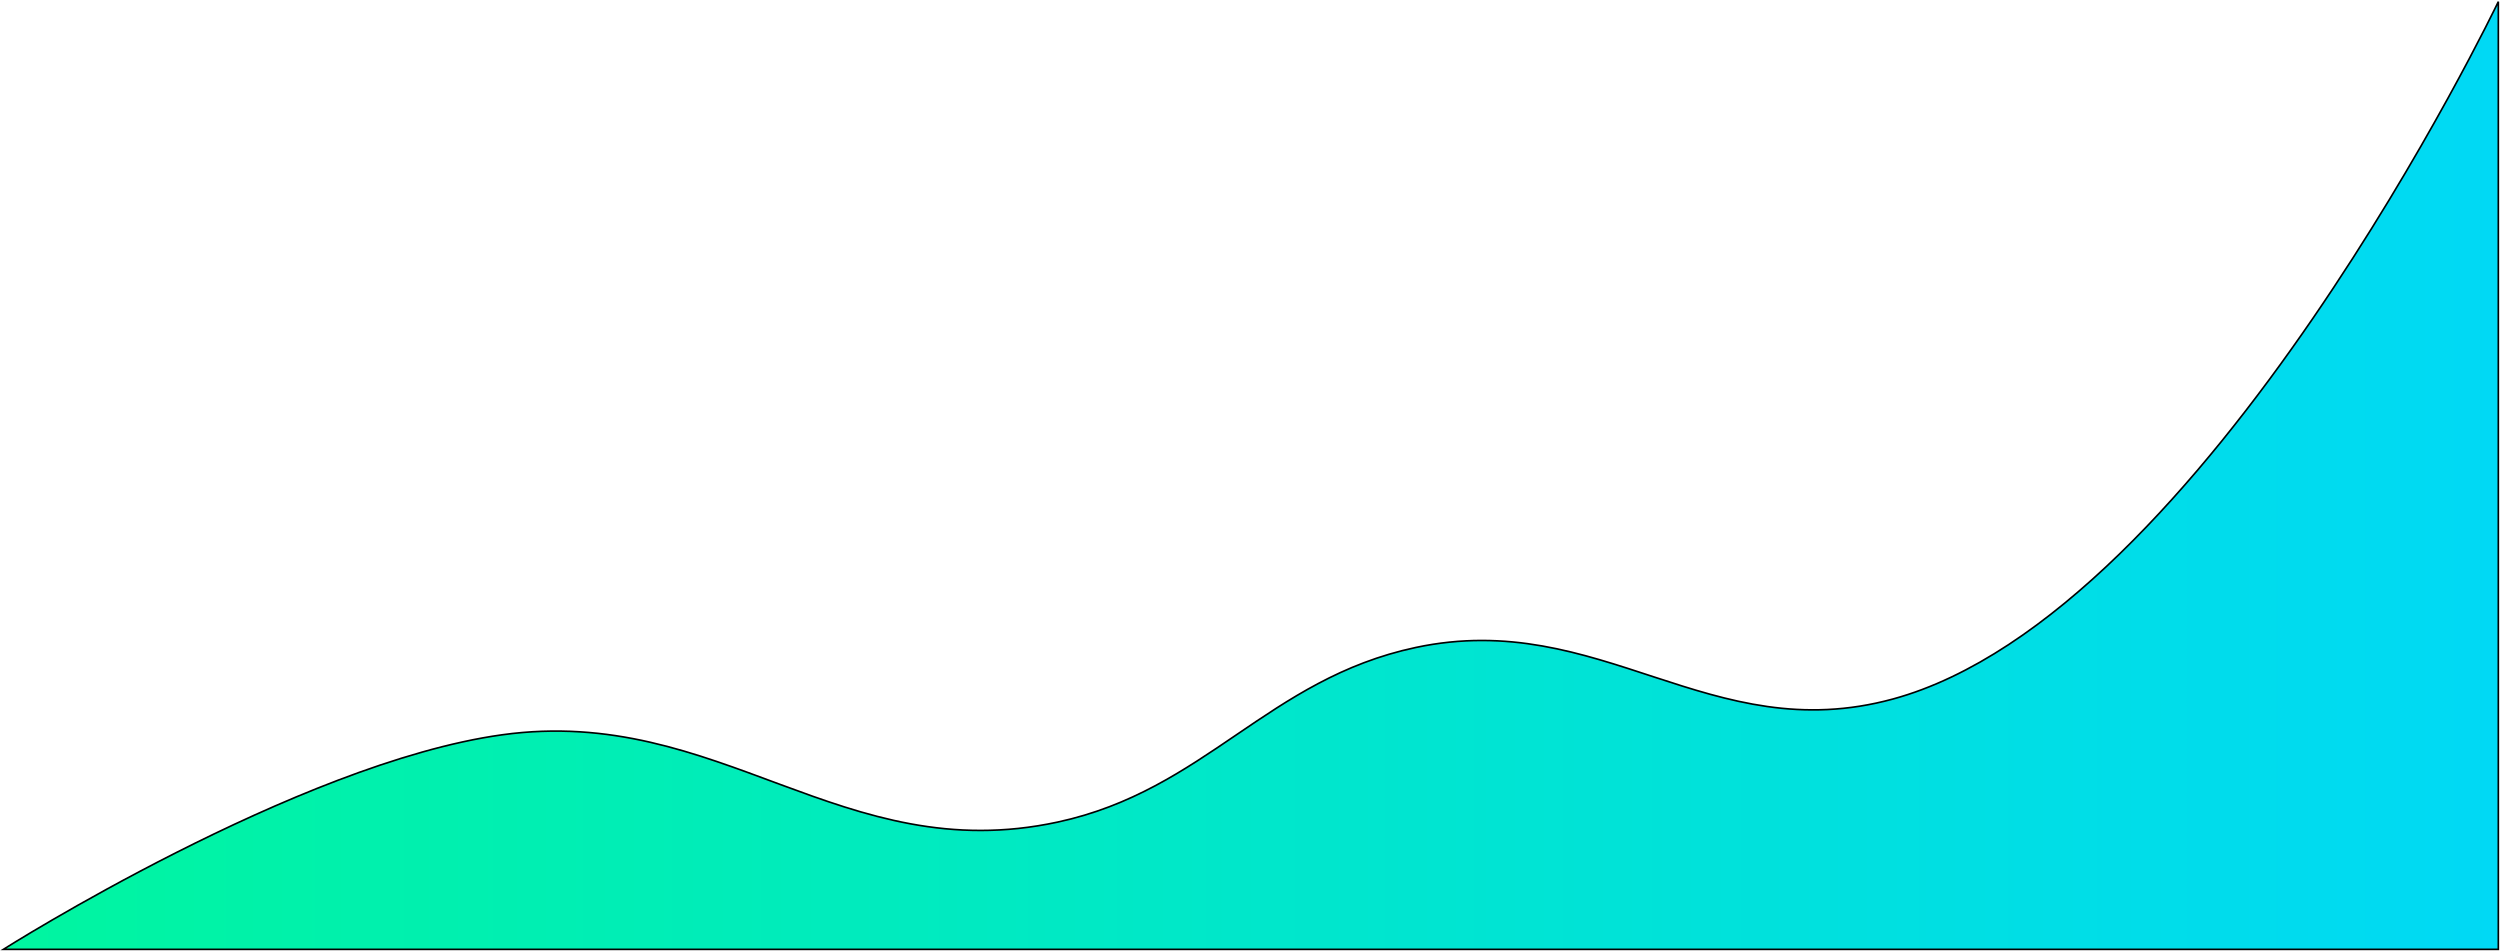 <svg width="1501" height="571" viewBox="0 0 1501 571" fill="none" xmlns="http://www.w3.org/2000/svg">
<path d="M301.5 441.17C178.676 458.171 2 570 2 570H1500V1C1500 1 1324.29 368.442 1136.5 419.698C1026.74 449.657 960.732 365.179 850 388.754C761.25 407.648 723.718 474.455 635 493.586C505.628 521.484 431.963 423.111 301.5 441.17Z" fill="url(#paint0_linear)" stroke="black"/>
<defs>
<linearGradient id="paint0_linear" x1="2" y1="285.5" x2="1500" y2="285.5" gradientUnits="userSpaceOnUse">
<stop stop-color="#00F5A0"/>
<stop offset="1" stop-color="#00D9F5"/>
</linearGradient>
</defs>
</svg>
